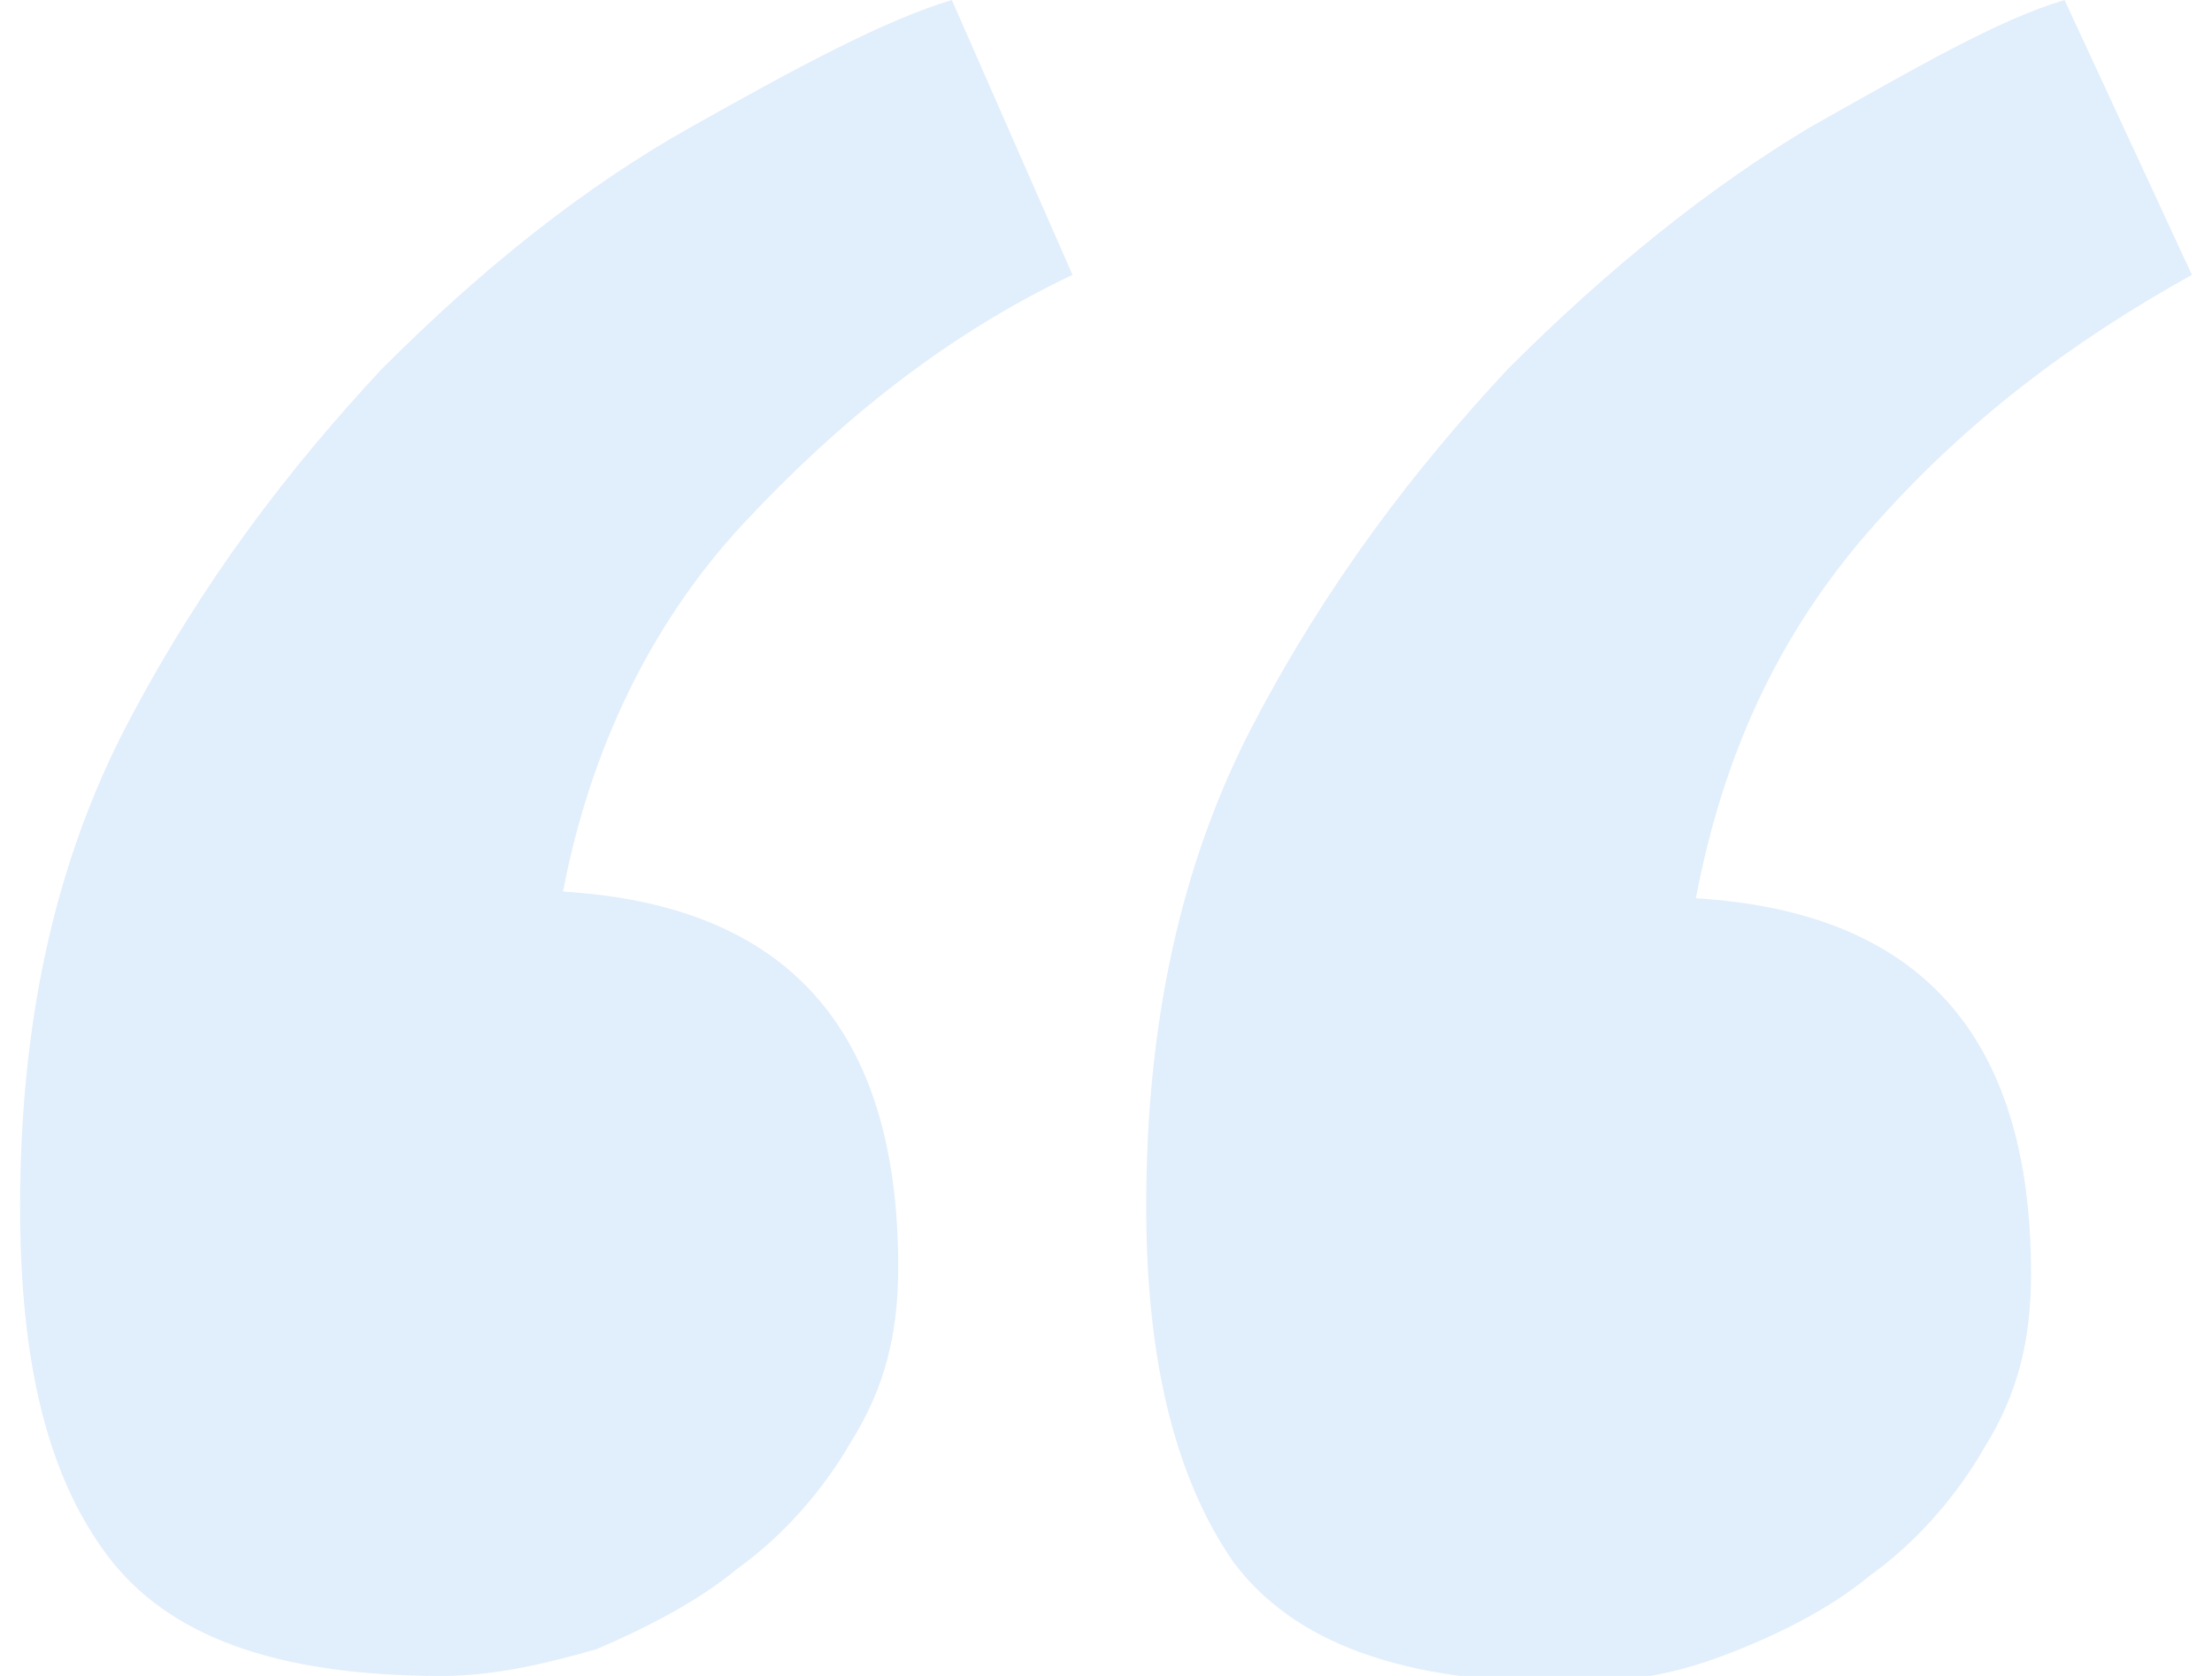 <?xml version="1.0" encoding="utf-8"?>
<!-- Generator: Adobe Illustrator 19.0.0, SVG Export Plug-In . SVG Version: 6.00 Build 0)  -->
<svg version="1.1" id="Layer_1" xmlns="http://www.w3.org/2000/svg" xmlns:xlink="http://www.w3.org/1999/xlink" x="0px" y="0px"
	 viewBox="-13 -9 33 25" style="enable-background:new -13 -9 33 25;" xml:space="preserve">
<style type="text/css">
	.st0{opacity:0.5;}
	.st1{fill:#C3DDF9;}
</style>
<g class="st0">
	<path class="st1" d="M19.7-4.9c-1.8,1-3.4,2.2-4.8,3.8s-2.2,3.4-2.6,5.5c3.3,0.2,5,2,5,5.6c0,1-0.2,1.8-0.7,2.6
		c-0.4,0.7-1,1.4-1.7,1.9c-0.6,0.5-1.4,0.9-2.2,1.2c-0.8,0.3-1.5,0.4-2.3,0.4c-2.5,0-4.1-0.6-5-1.8C4.5,13,4.1,11.2,4.1,9
		c0-2.7,0.5-5.1,1.6-7.2C6.8-0.3,8.1-2,9.5-3.5c1.5-1.5,3-2.7,4.5-3.6C15.6-8,16.8-8.7,17.8-9L19.7-4.9z M3-4.9
		C1.1-4-0.5-2.7-1.9-1.2s-2.3,3.4-2.7,5.5c3.3,0.2,5,2,5,5.6c0,1-0.2,1.8-0.7,2.6c-0.4,0.7-1,1.4-1.7,1.9c-0.6,0.5-1.4,0.9-2.1,1.2
		C-4.8,15.8-5.6,16-6.4,16c-2.5,0-4.1-0.6-5-1.8c-0.9-1.2-1.3-2.9-1.3-5.2c0-2.7,0.5-5.1,1.6-7.2C-10-0.3-8.7-2-7.3-3.5
		c1.5-1.5,3-2.7,4.6-3.6C-1.1-8,0.2-8.7,1.2-9L3-4.9z"/>
</g>
</svg>
